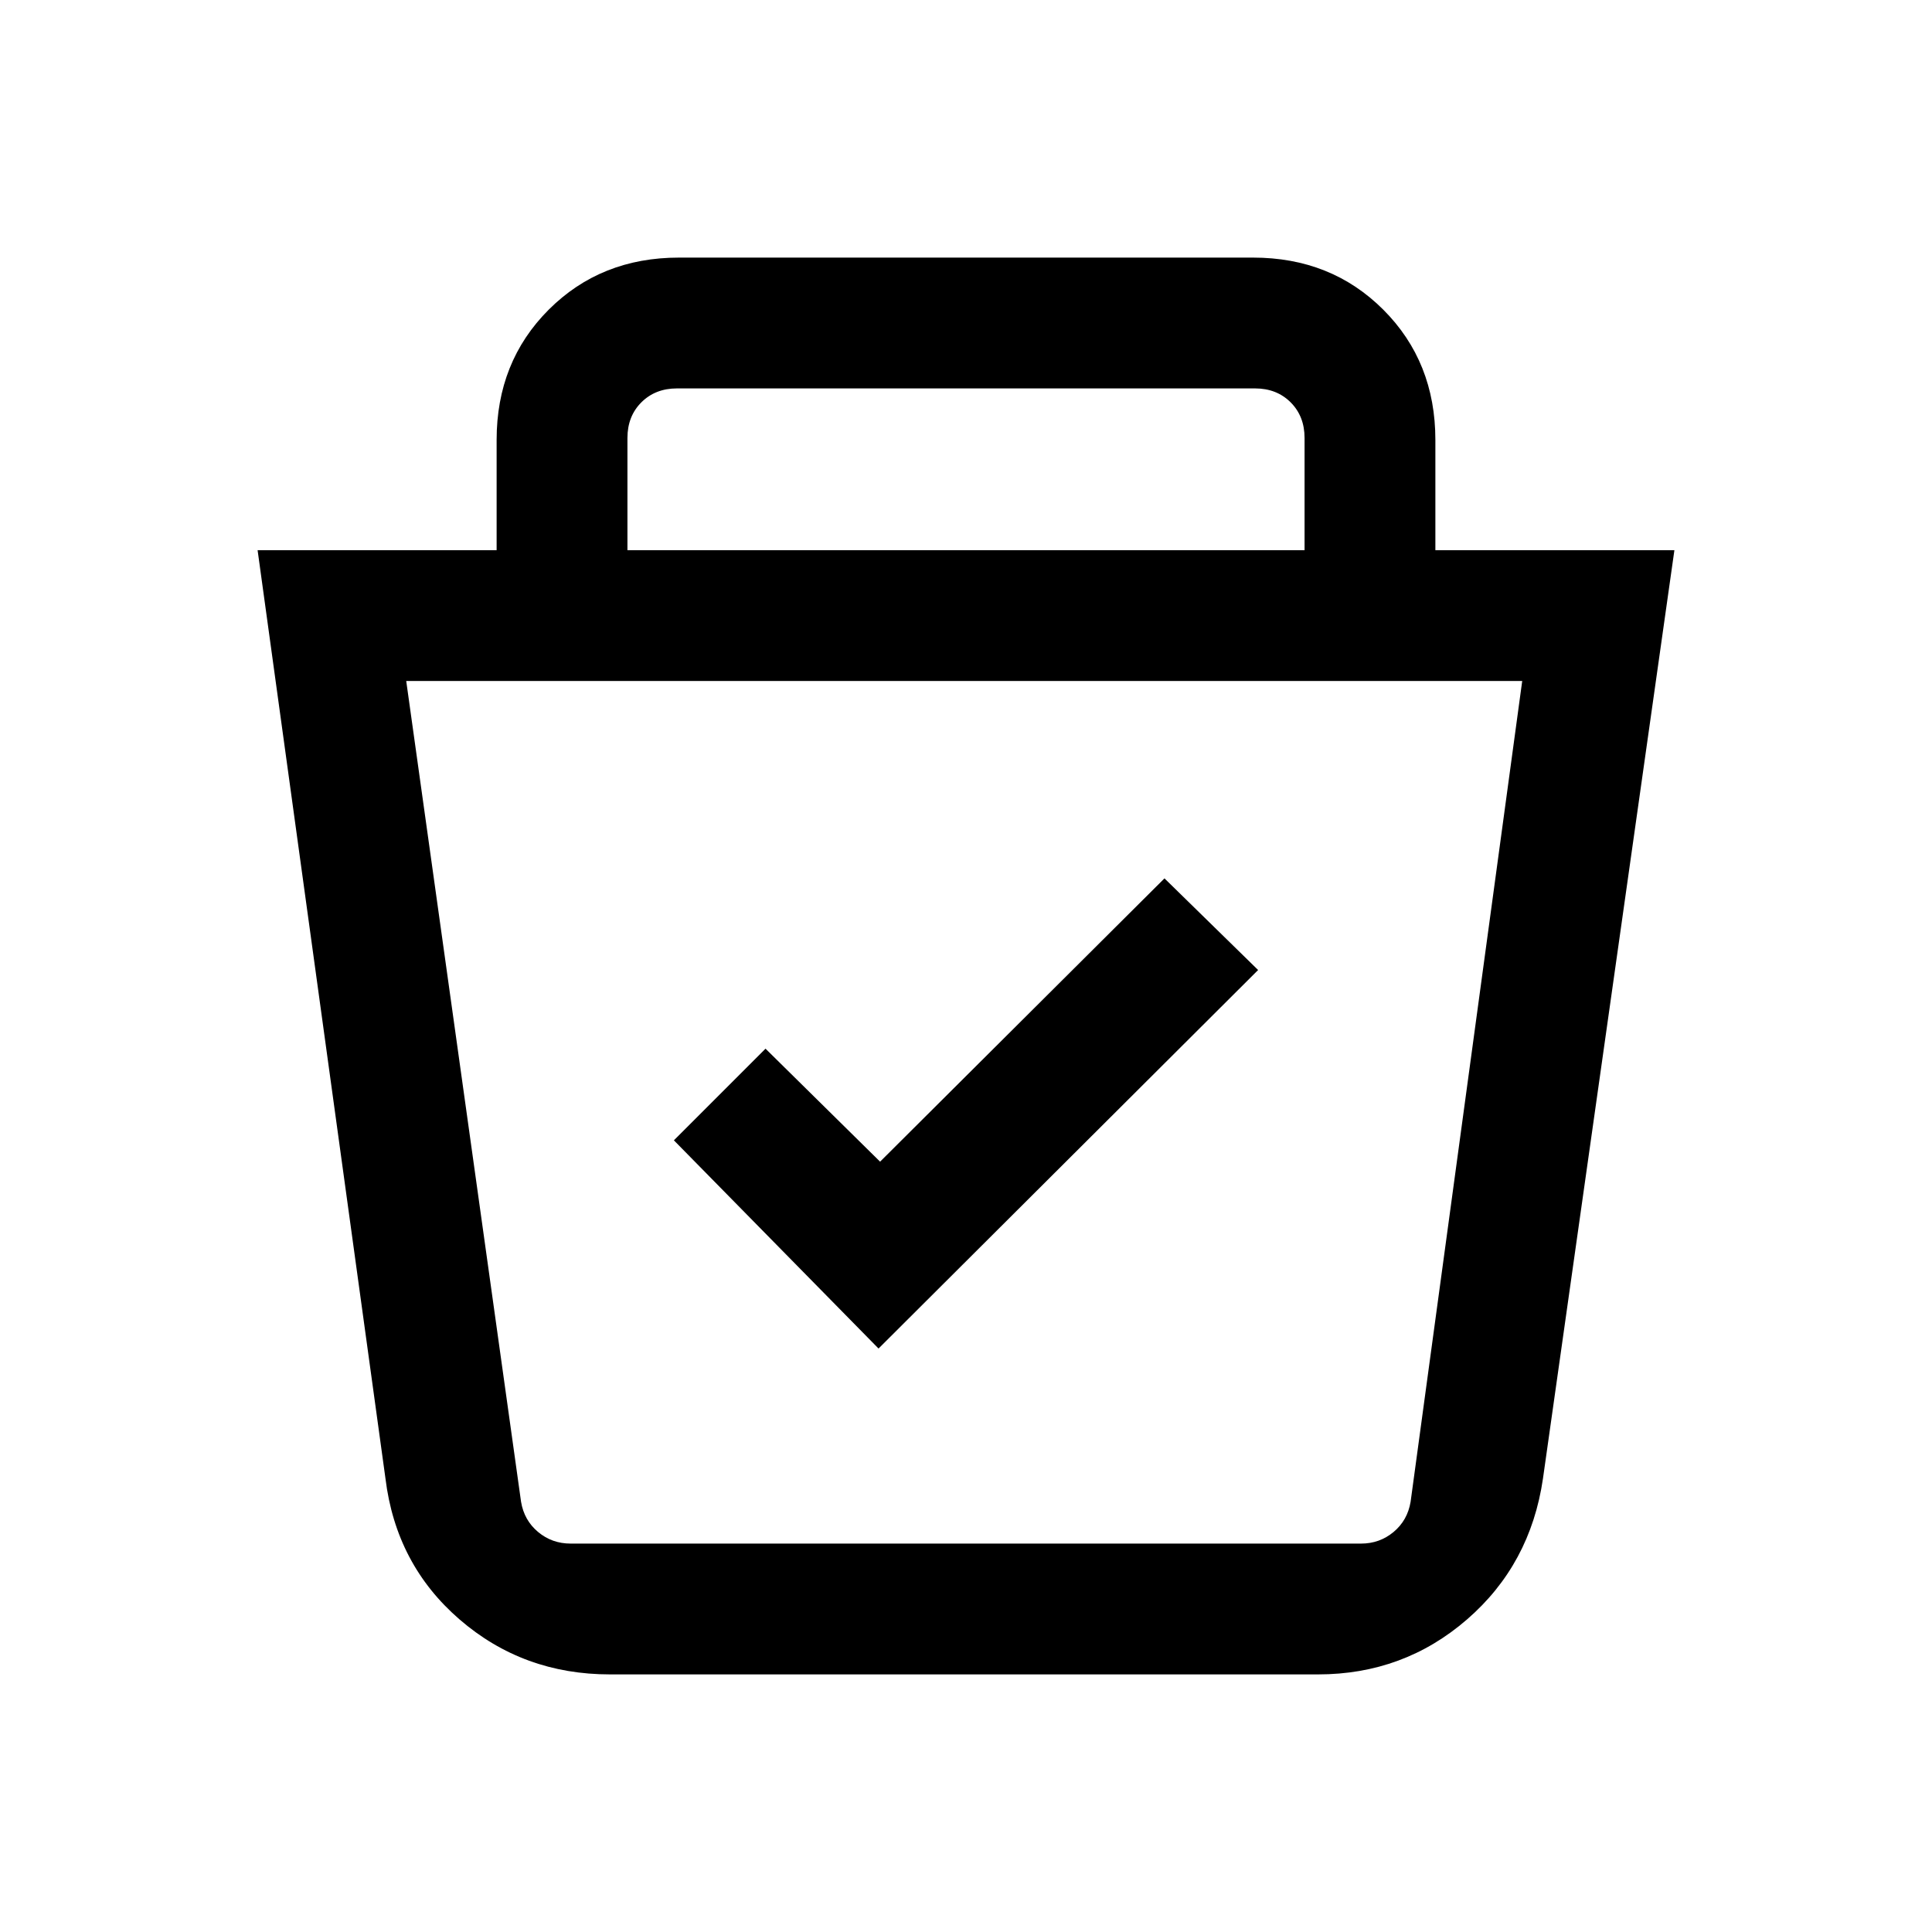 <svg xmlns="http://www.w3.org/2000/svg" height="24" viewBox="0 -960 960 960" width="24"><path d="M303.08-128q-43.14 0-74.73-27.31-31.58-27.31-36.81-70L128-686.62h118.77v-54.76q0-38.85 25.88-64.74Q298.54-832 337.38-832h285.24q38.84 0 64.73 25.88 25.88 25.89 25.88 64.74v54.76H832l-65.31 461.31q-6.23 42.69-37.74 70Q697.45-128 654.92-128H303.08ZM201.85-621.62l57.06 407.85q1.54 9.23 8.46 15 6.92 5.77 16.16 5.77h392.78q9.23 0 16.15-5.77 6.92-5.77 8.46-15l55.46-407.85H201.85Zm234.69 331.7L625.15-478l-46.53-45.54-141.31 140.77-56.93-56.15-45.53 45.54 101.69 103.46Zm-124.77-396.7h336.46v-55.76q0-10.77-6.92-17.7-6.93-6.92-17.69-6.92H336.38q-10.76 0-17.69 6.92-6.92 6.93-6.92 17.7v55.76ZM480-407.31Z"/></svg>